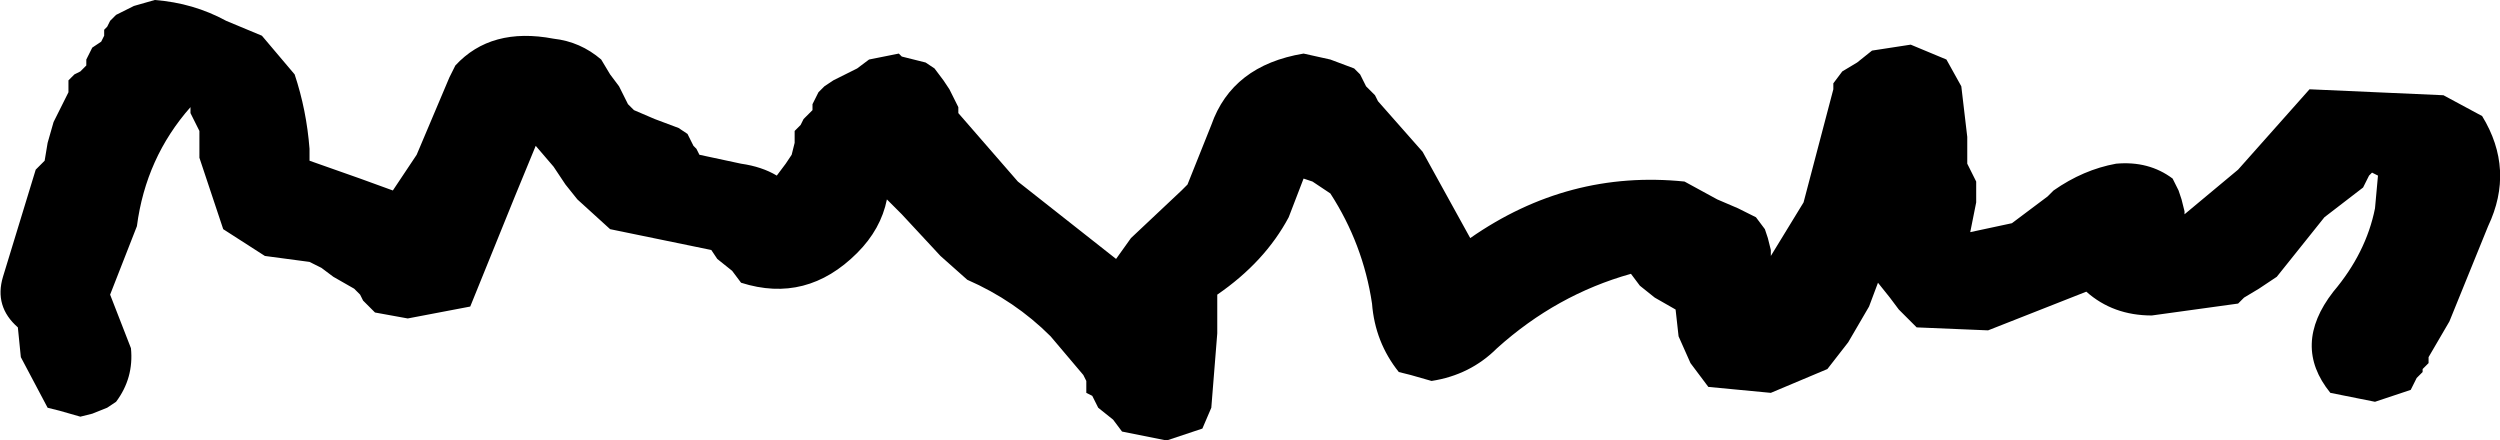 <?xml version="1.0" encoding="UTF-8" standalone="no"?>
<svg xmlns:ffdec="https://www.free-decompiler.com/flash" xmlns:xlink="http://www.w3.org/1999/xlink" ffdec:objectType="shape" height="7.4px" width="42.0px" xmlns="http://www.w3.org/2000/svg">
  <g transform="matrix(1.0, 0.0, 0.0, 1.0, 20.95, -3.5)">
    <path d="M20.85 7.3 L20.2 8.9 19.85 9.5 19.85 9.6 19.75 9.7 19.75 9.75 19.65 9.85 19.6 9.95 19.55 10.05 18.95 10.25 18.2 10.1 Q17.55 9.3 18.25 8.4 18.8 7.75 18.95 7.0 L19.0 6.45 18.9 6.4 18.85 6.45 18.8 6.55 18.75 6.65 18.1 7.15 17.3 8.15 17.0 8.35 16.75 8.5 16.65 8.6 15.2 8.8 Q14.55 8.8 14.1 8.4 L12.45 9.05 11.25 9.0 10.95 8.7 10.8 8.5 10.6 8.25 10.45 8.65 10.1 9.25 9.75 9.7 8.8 10.1 7.75 10.0 7.45 9.6 7.25 9.15 7.2 8.7 6.85 8.5 6.6 8.3 6.45 8.1 Q5.2 8.45 4.2 9.35 3.75 9.8 3.1 9.9 L2.75 9.8 2.55 9.75 Q2.15 9.25 2.1 8.6 1.95 7.6 1.4 6.75 L1.25 6.65 1.1 6.55 0.95 6.5 0.7 7.15 Q0.3 7.9 -0.5 8.45 L-0.5 9.1 -0.6 10.35 -0.75 10.7 -1.35 10.9 -2.1 10.75 -2.25 10.55 -2.5 10.35 -2.55 10.25 -2.6 10.15 -2.7 10.1 -2.7 10.0 -2.7 9.9 -2.75 9.8 -3.3 9.15 Q-3.9 8.55 -4.7 8.2 L-5.15 7.8 -5.8 7.1 -6.0 6.9 -6.05 6.85 Q-6.15 7.35 -6.55 7.75 -7.4 8.6 -8.5 8.25 L-8.65 8.05 -8.9 7.85 -9.0 7.7 -10.7 7.35 -11.25 6.85 -11.45 6.6 -11.65 6.3 -11.95 5.95 -12.3 6.8 -13.05 8.65 -14.1 8.85 -14.65 8.75 -14.75 8.65 -14.85 8.55 -14.9 8.45 -15.0 8.35 -15.35 8.15 -15.55 8.0 -15.75 7.9 -16.5 7.8 -17.2 7.35 -17.35 6.9 -17.6 6.15 -17.6 5.7 -17.65 5.6 -17.7 5.5 -17.75 5.4 -17.75 5.3 Q-18.5 6.15 -18.65 7.3 L-19.1 8.45 -18.75 9.35 Q-18.7 9.85 -19.0 10.25 L-19.15 10.35 -19.4 10.45 -19.6 10.5 -19.95 10.4 -20.15 10.35 -20.6 9.5 -20.65 9.0 Q-21.05 8.65 -20.9 8.15 L-20.35 6.35 -20.25 6.25 -20.2 6.2 -20.15 5.9 -20.05 5.55 -19.8 5.05 -19.8 4.95 -19.8 4.85 -19.7 4.75 -19.6 4.7 -19.5 4.6 -19.5 4.5 -19.45 4.4 -19.4 4.3 -19.25 4.2 -19.2 4.1 -19.2 4.0 -19.15 3.95 -19.1 3.85 -19.0 3.75 -18.7 3.6 -18.35 3.5 Q-17.7 3.55 -17.15 3.85 L-16.55 4.1 -16.0 4.75 Q-15.8 5.35 -15.75 6.0 L-15.75 6.2 -14.9 6.5 -14.35 6.7 -13.95 6.1 -13.4 4.8 -13.3 4.6 Q-12.7 3.95 -11.65 4.15 -11.2 4.2 -10.85 4.5 L-10.7 4.75 -10.55 4.95 -10.4 5.25 -10.3 5.35 -9.95 5.5 -9.55 5.65 -9.4 5.75 -9.35 5.85 -9.3 5.95 -9.25 6.0 -9.2 6.1 -8.5 6.25 Q-8.15 6.3 -7.9 6.45 L-7.75 6.25 -7.65 6.1 -7.6 5.9 -7.6 5.7 -7.5 5.6 -7.45 5.5 -7.4 5.45 -7.3 5.35 -7.3 5.25 -7.25 5.15 -7.2 5.05 -7.1 4.95 -6.95 4.85 -6.55 4.65 -6.35 4.5 -6.1 4.45 -5.85 4.4 -5.8 4.45 -5.6 4.5 -5.4 4.55 -5.25 4.65 -5.1 4.85 -5.0 5.0 -4.85 5.3 -4.85 5.4 -3.85 6.55 -2.2 7.85 -1.95 7.5 -1.1 6.7 -1.0 6.6 -0.6 5.6 Q-0.25 4.6 0.95 4.4 L1.4 4.5 1.8 4.65 1.9 4.75 1.95 4.85 2.0 4.95 2.1 5.05 2.15 5.1 2.2 5.2 2.95 6.05 3.75 7.5 Q5.4 6.35 7.35 6.55 L7.9 6.85 8.25 7.0 8.55 7.15 8.7 7.35 8.75 7.5 8.8 7.7 8.8 7.8 9.35 6.9 9.85 5.0 9.85 4.9 10.0 4.7 10.25 4.55 10.5 4.35 11.15 4.25 11.75 4.5 12.0 4.95 12.1 5.8 12.1 6.25 12.25 6.55 12.25 6.9 12.15 7.4 12.85 7.25 13.45 6.8 13.55 6.7 Q14.05 6.35 14.6 6.25 15.15 6.2 15.55 6.5 L15.65 6.7 15.7 6.85 15.75 7.05 15.75 7.1 16.65 6.35 17.85 5.0 20.1 5.1 20.75 5.45 Q21.3 6.35 20.85 7.3" fill="#000000" fill-rule="evenodd" stroke="none"/>
  </g>
</svg>
